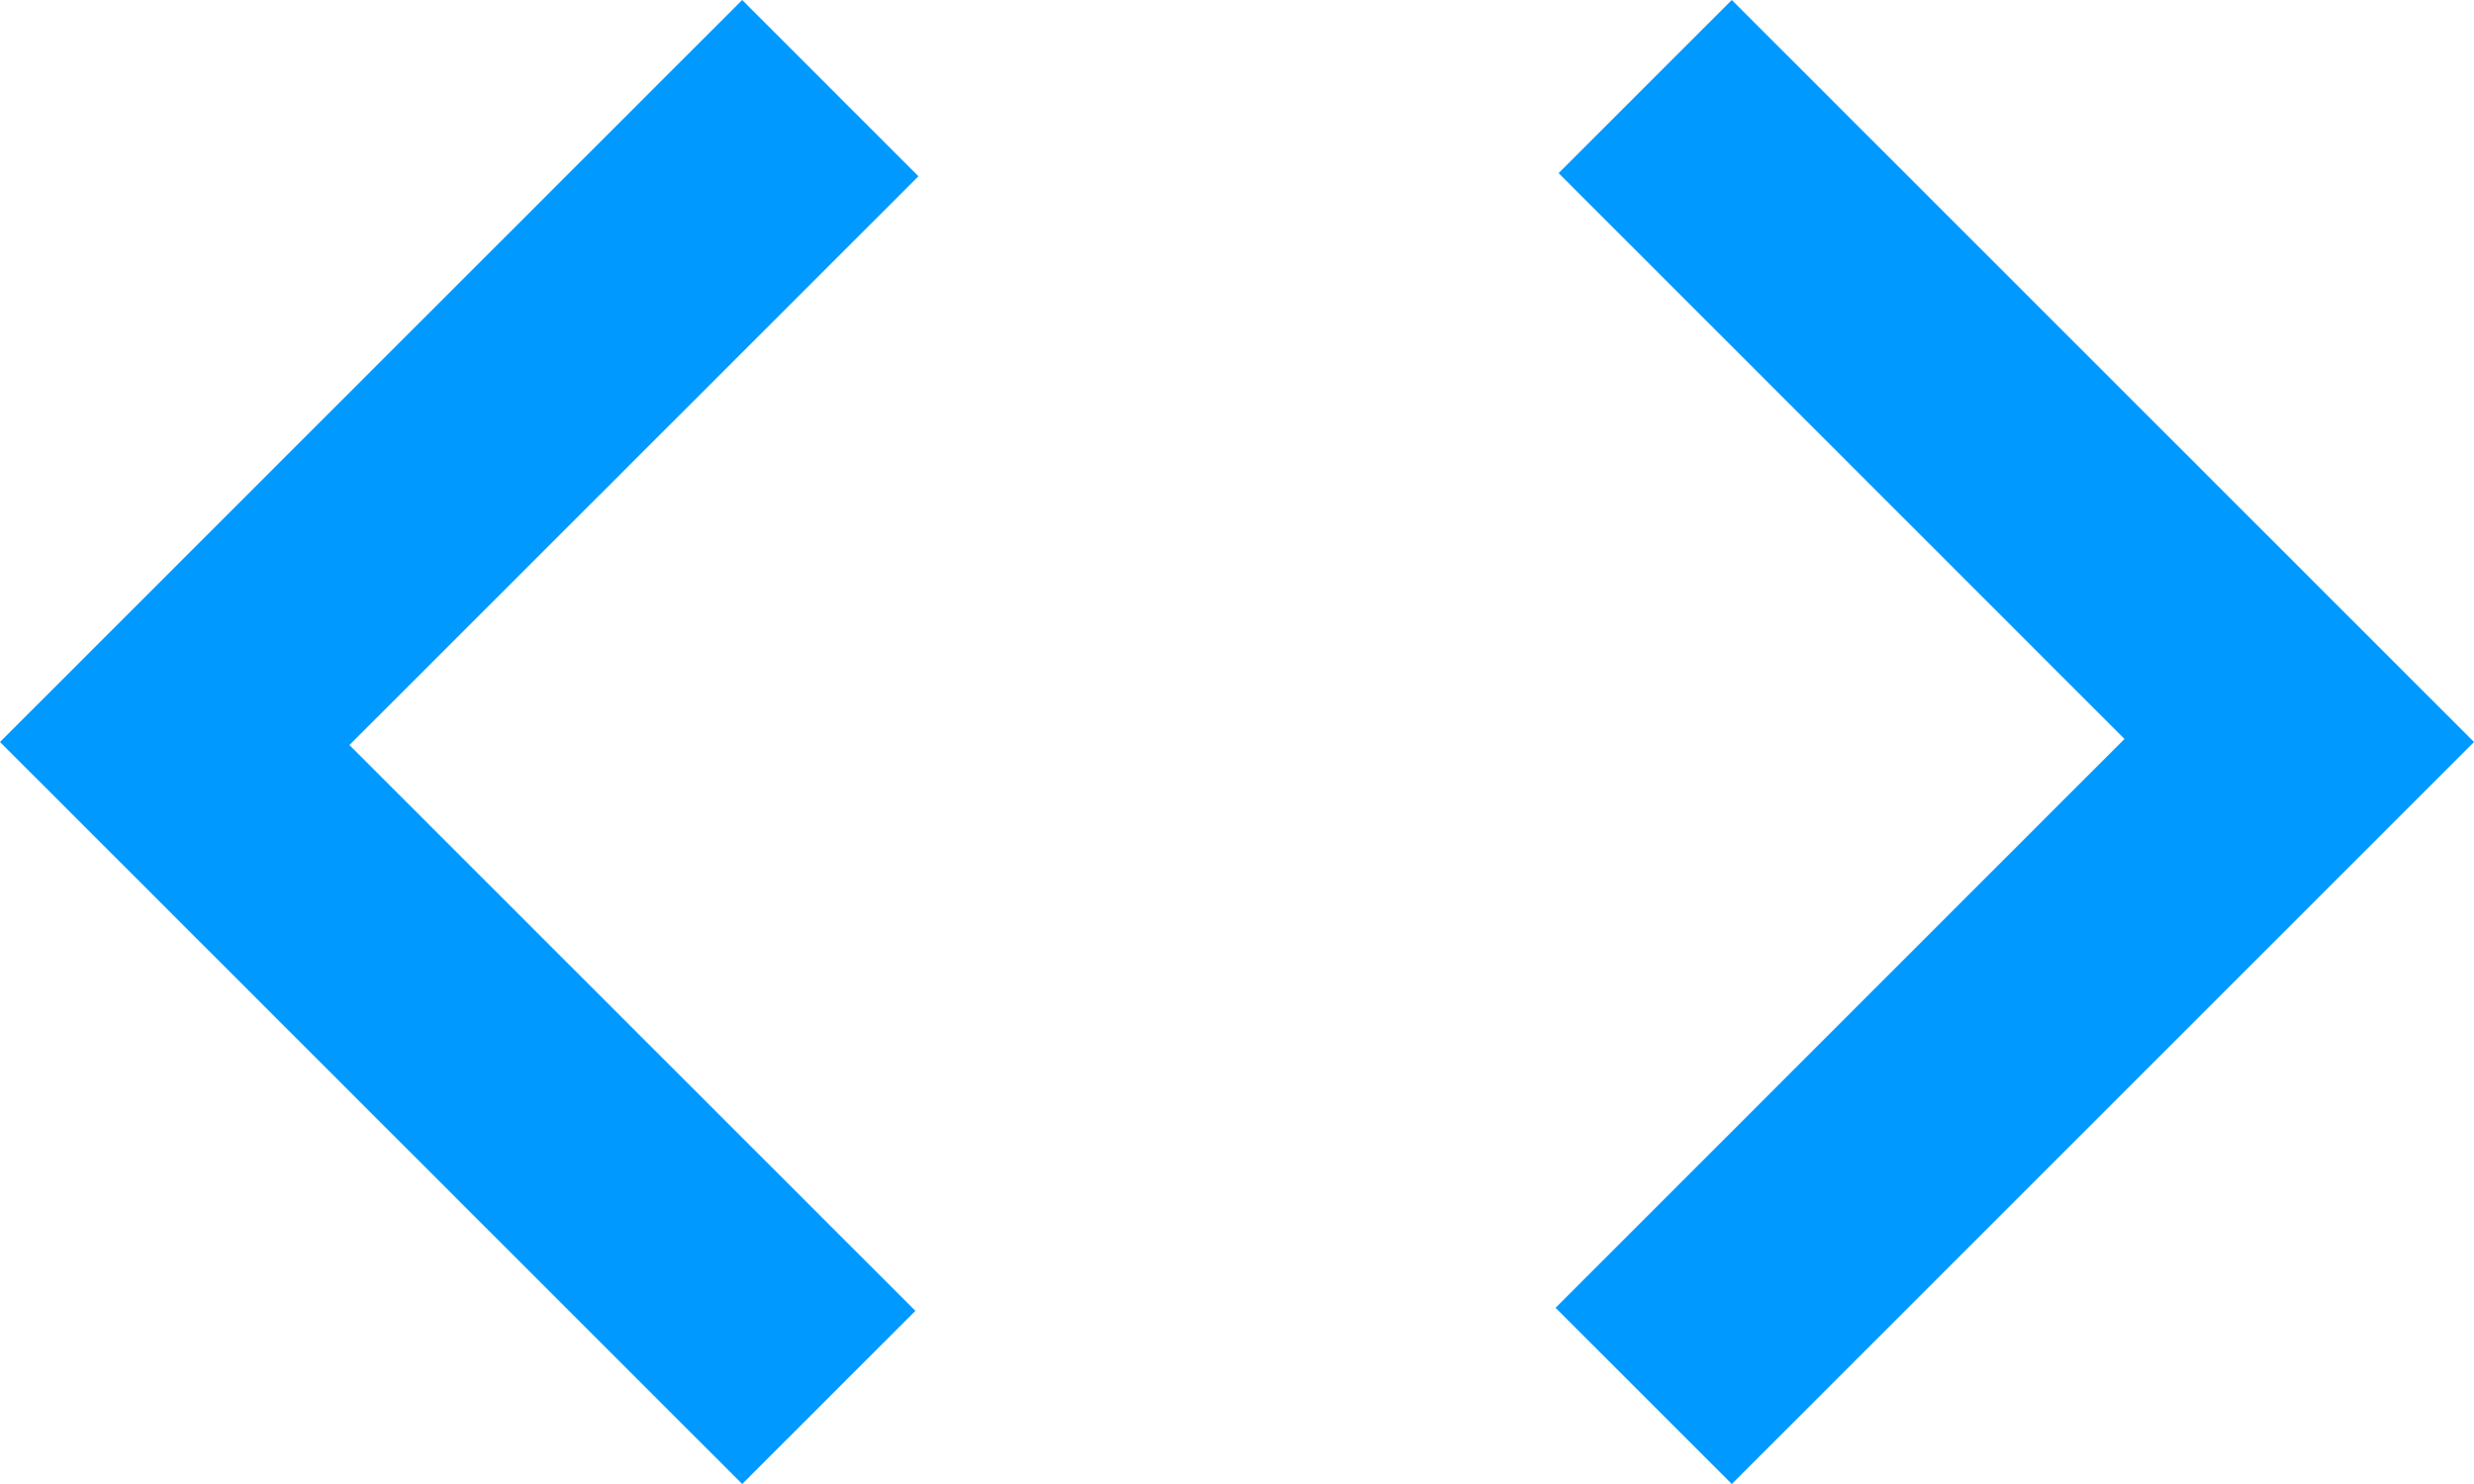 <svg width="30" height="18" viewBox="0 0 30 18" fill="none" xmlns="http://www.w3.org/2000/svg">
<path d="M9 18L0 9L9 0L11.137 2.138L4.237 9.037L11.1 15.9L9 18ZM21 18L18.863 15.863L25.762 8.963L18.9 2.1L21 0L30 9L21 18Z" fill="#0099FF"/>
</svg>

